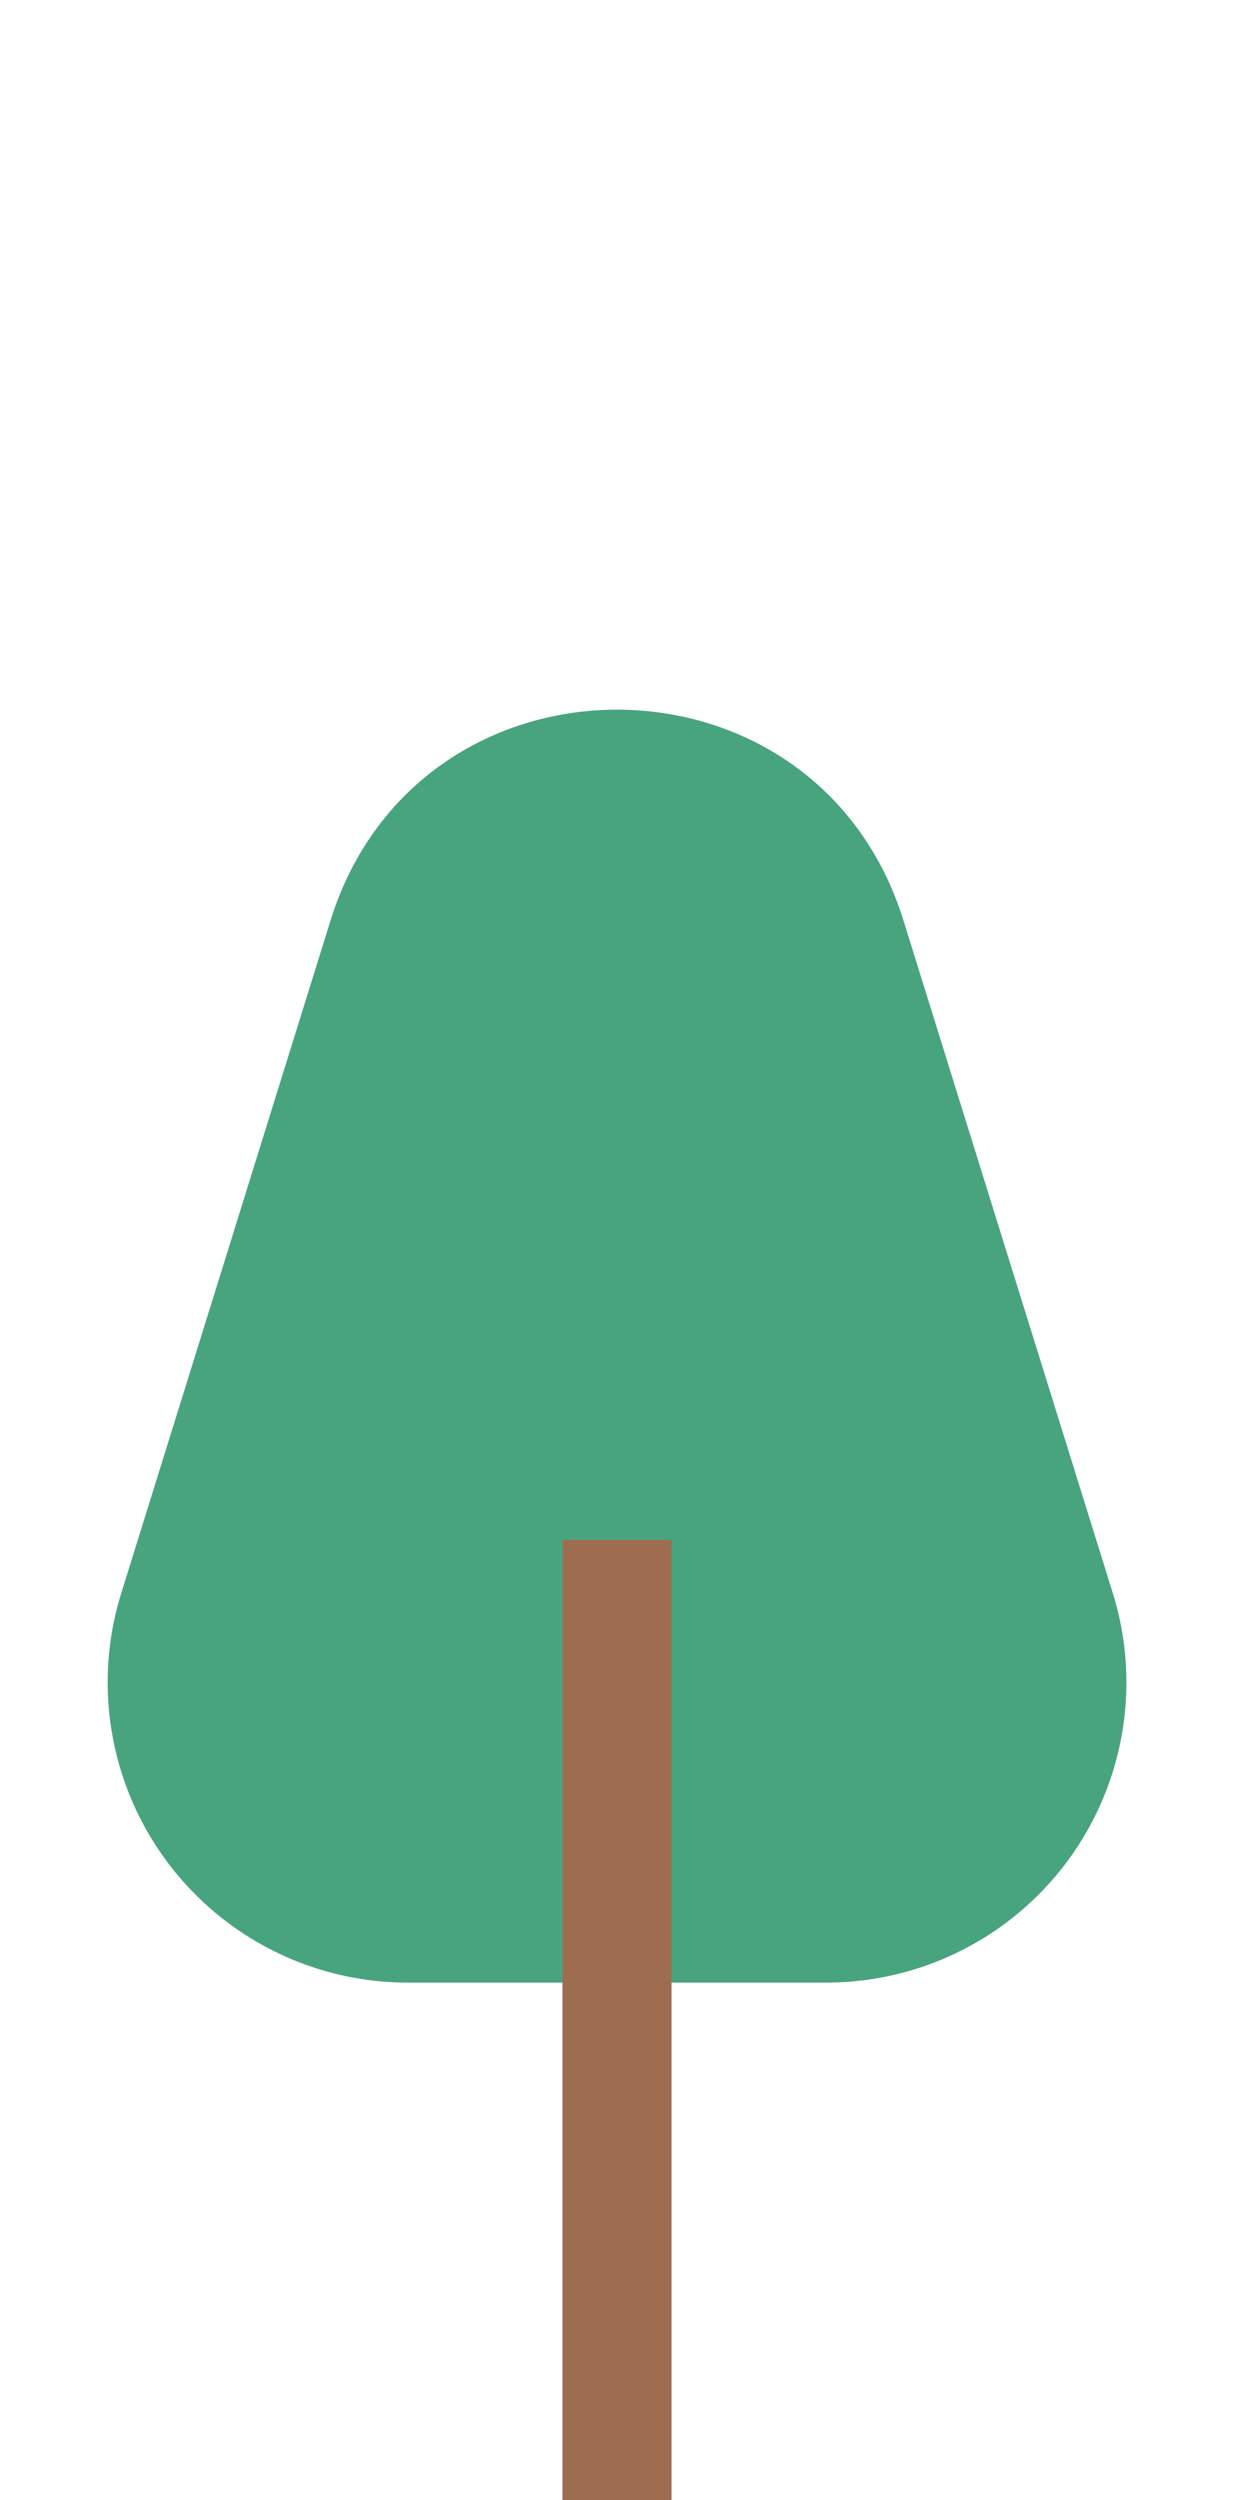 <svg xmlns="http://www.w3.org/2000/svg" width="45.236" height="91.615" viewBox="0 0 45.236 91.615"><path d="M12.115,33.736c3.209-10.307,17.8-10.307,21.006,0l7.673,24.646a11,11,0,0,1-10.5,14.27H14.945a11,11,0,0,1-10.5-14.27Z" transform="translate(0)" fill="#48a47f"/><line y2="35.184" transform="translate(22.618 56.431)" fill="none" stroke="#9e6d4f" stroke-width="4"/></svg>